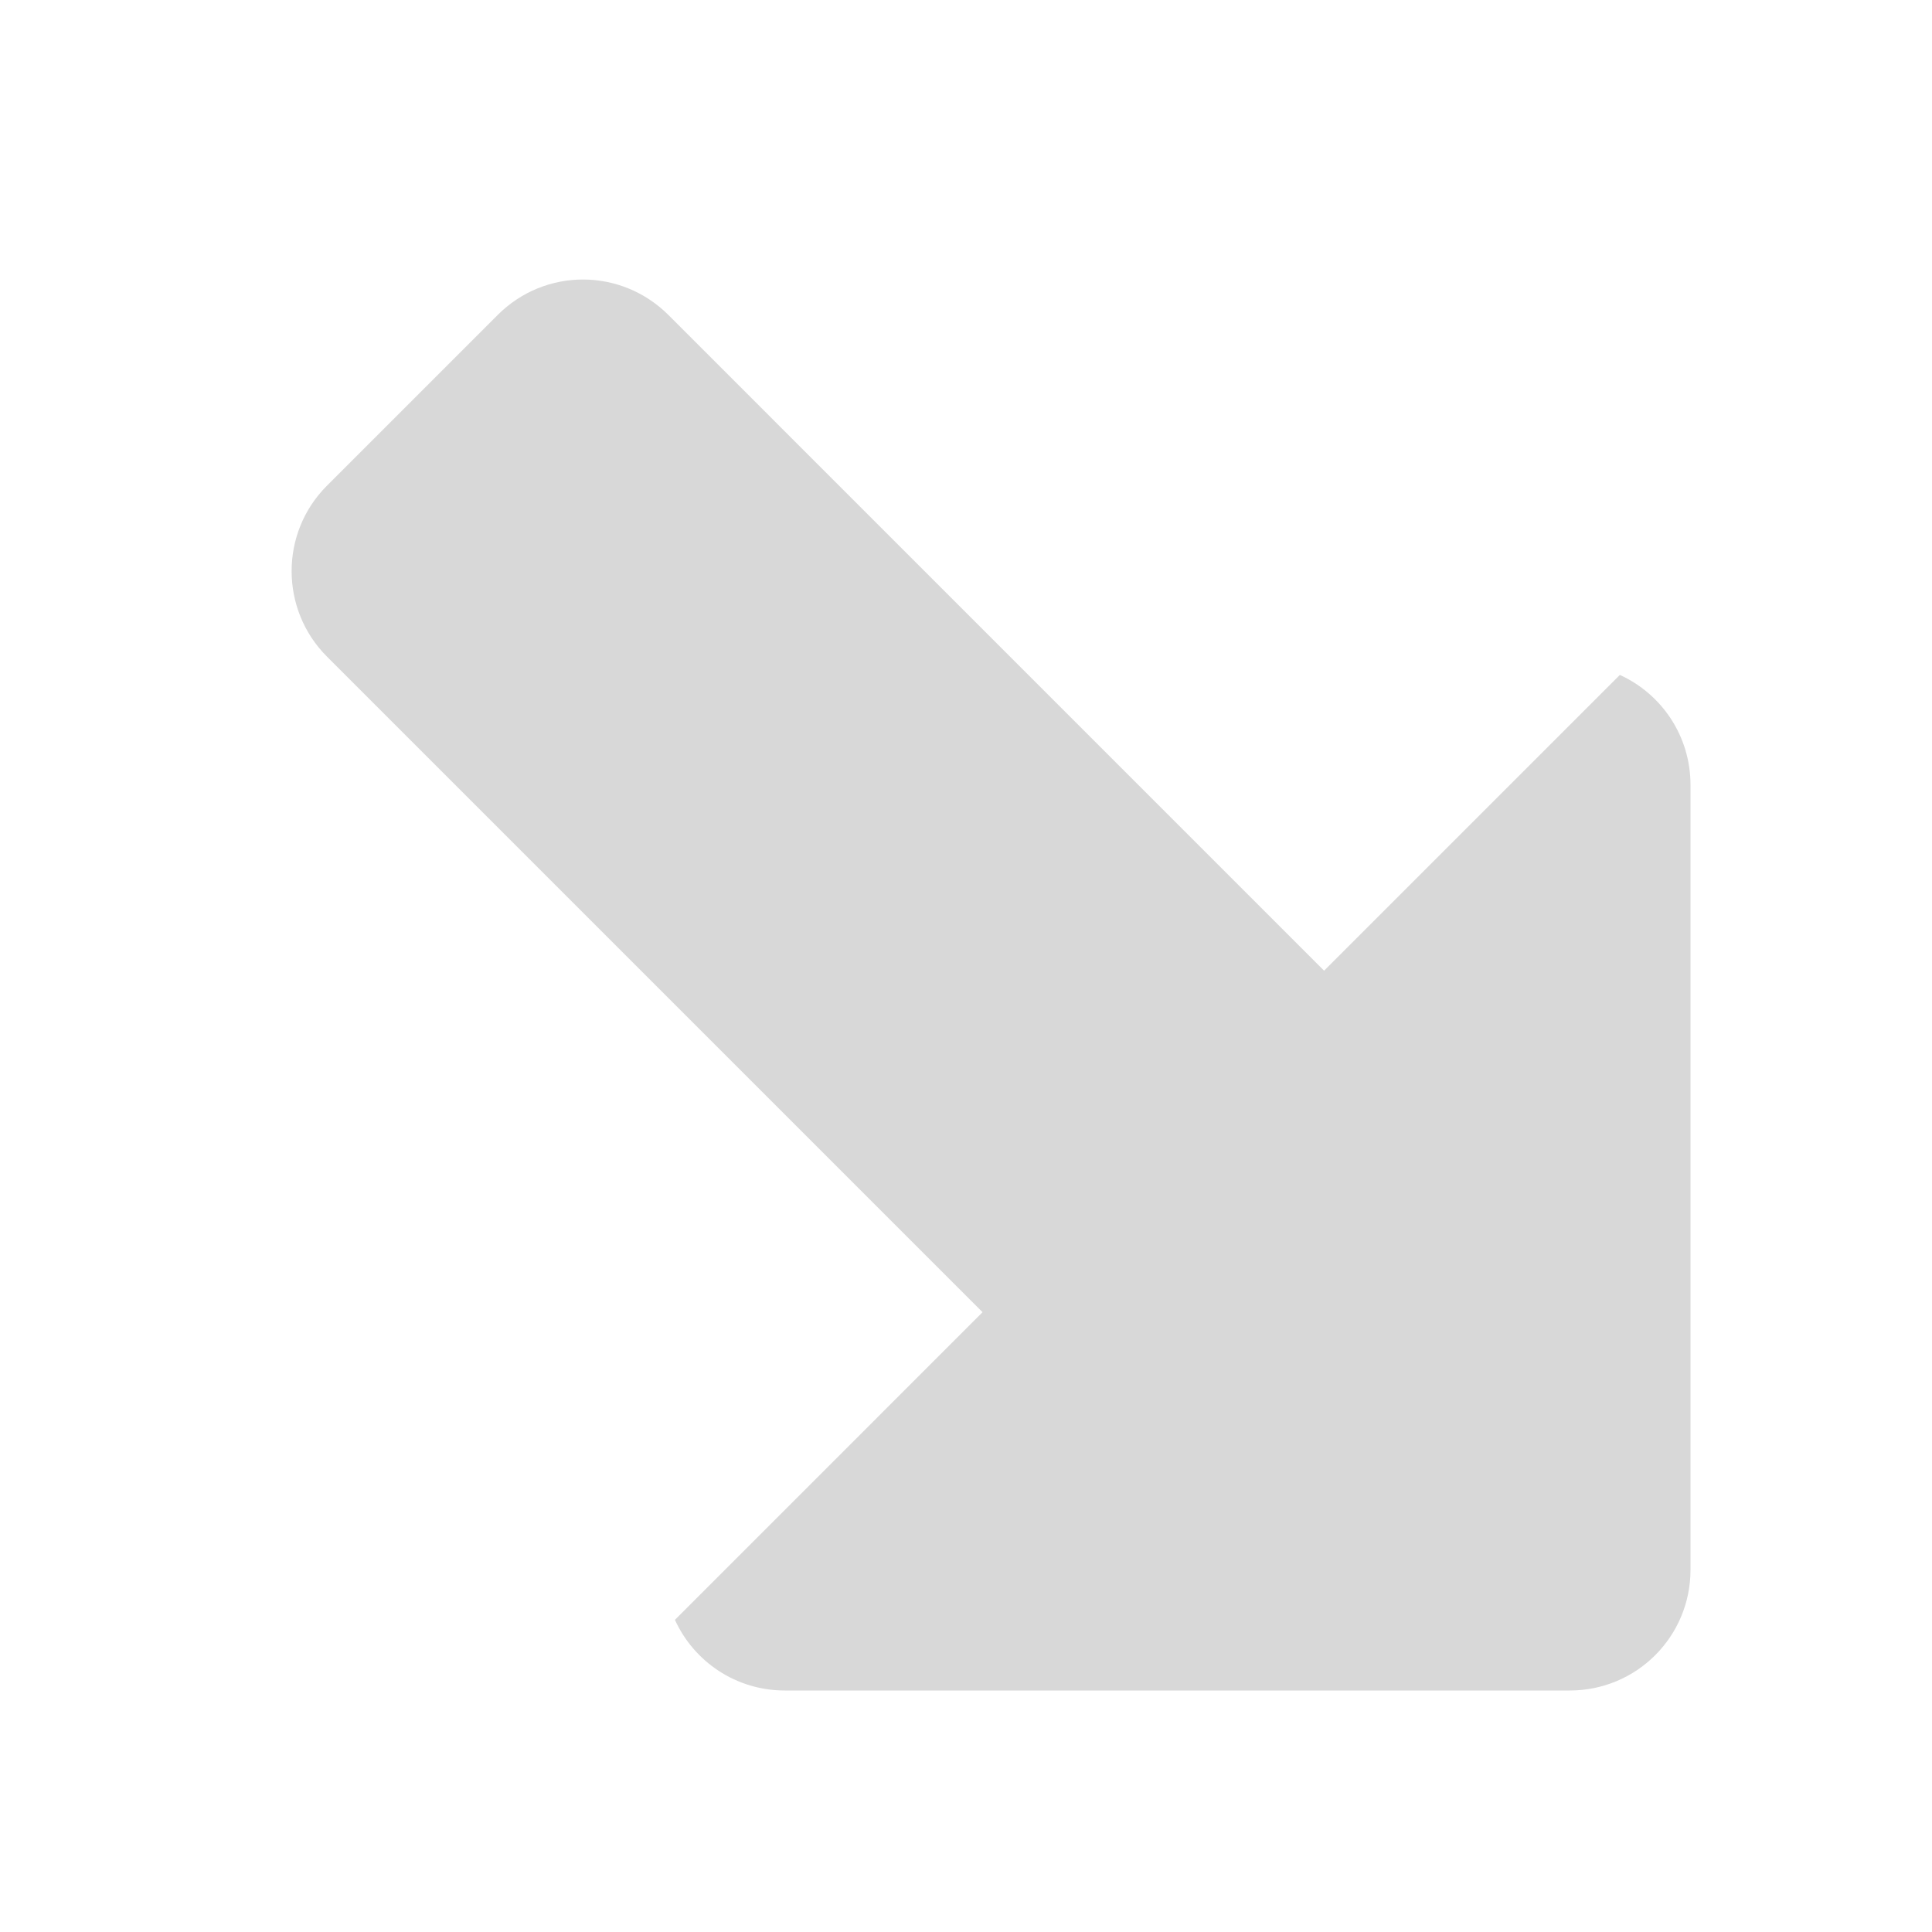 <?xml version="1.0" encoding="UTF-8" standalone="no"?>
<svg width="32px" height="32px" viewBox="0 0 32 32" version="1.1" xmlns="http://www.w3.org/2000/svg" xmlns:xlink="http://www.w3.org/1999/xlink" xmlns:sketch="http://www.bohemiancoding.com/sketch/ns">
    <!-- Generator: Sketch 3.0.4 (8053) - http://www.bohemiancoding.com/sketch -->
    <title>minimize-right-side</title>
    <desc>Created with Sketch.</desc>
    <defs></defs>
    <g id="Page-1" stroke="none" stroke-width="1" fill="none" fill-rule="evenodd" sketch:type="MSPage">
        <g id="minimize-right-side" sketch:type="MSArtboardGroup" fill="#D8D8D8">
            <path d="M21.931,16.078 L26.83,11.179 C27.522,11.494 28,12.191 28,13 L28,26 C28,27.11 27.105,28 26,28 L13,28 C12.188,28 11.493,27.52 11.179,26.83 L11.179,26.83 L16.274,21.734 L5.415,10.875 C4.638,10.098 4.633,8.828 5.413,8.047 L8.244,5.216 C9.03,4.431 10.29,4.437 11.072,5.218 L21.931,16.078 Z" id="Rectangle-11" sketch:type="MSShapeGroup"></path>
        </g>
    </g>
</svg>